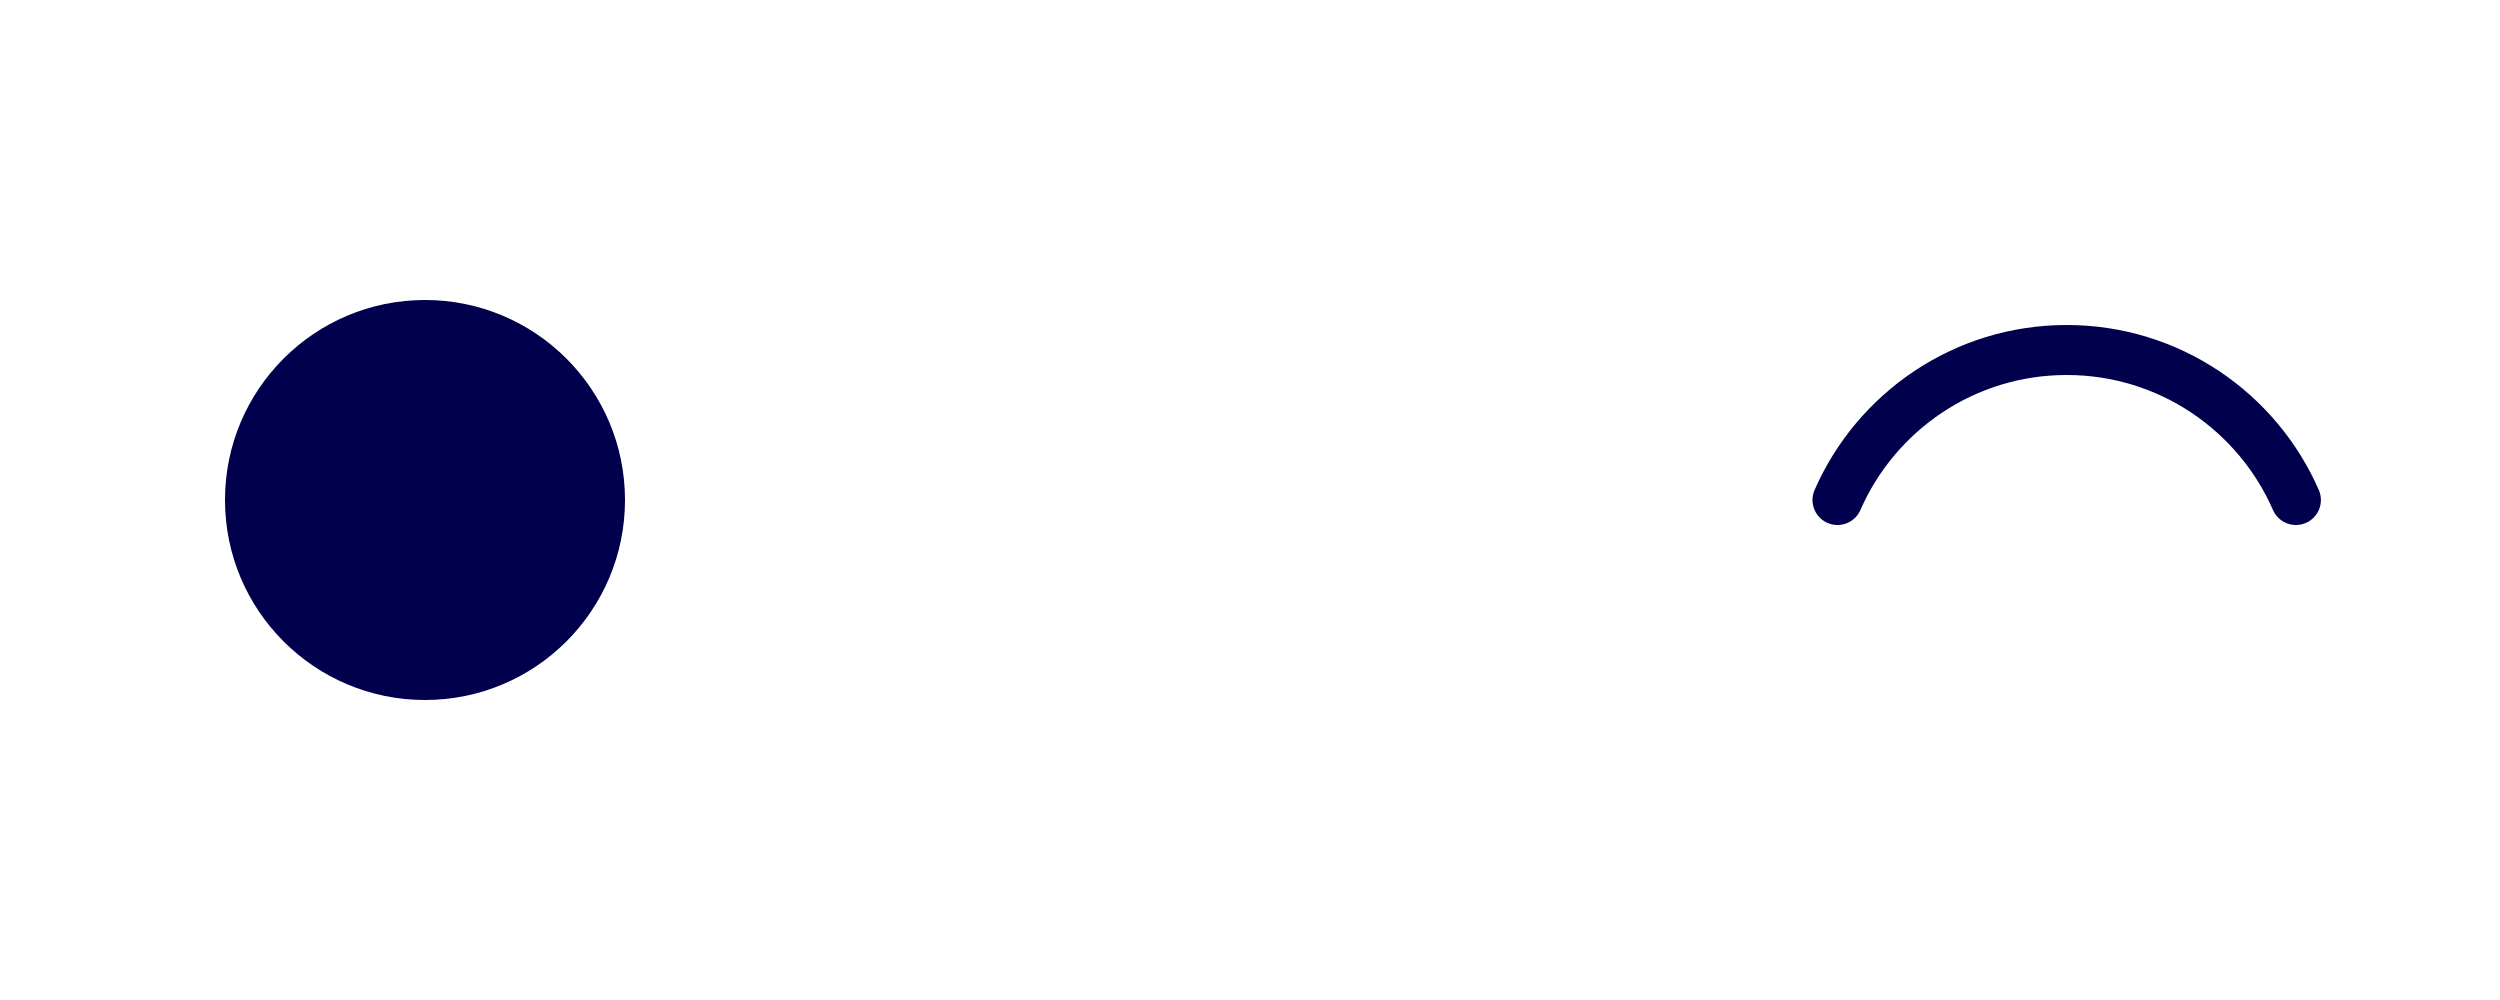 <svg width="100" height="40" viewBox="0 0 100 40" fill="none" xmlns="http://www.w3.org/2000/svg">
<path d="M73.5 20C75.043 16.469 78.567 14 82.668 14C86.769 14 90.293 16.469 91.836 20" stroke="#00004D" stroke-width="2" stroke-linecap="round" stroke-linejoin="round"/>
<path fill-rule="evenodd" clip-rule="evenodd" d="M25 20C25 24.419 21.418 28 17 28C12.582 28 9 24.419 9 20C9 15.582 12.582 12 17 12C21.418 12 25 15.582 25 20Z" fill="#00004D"/>
</svg>
